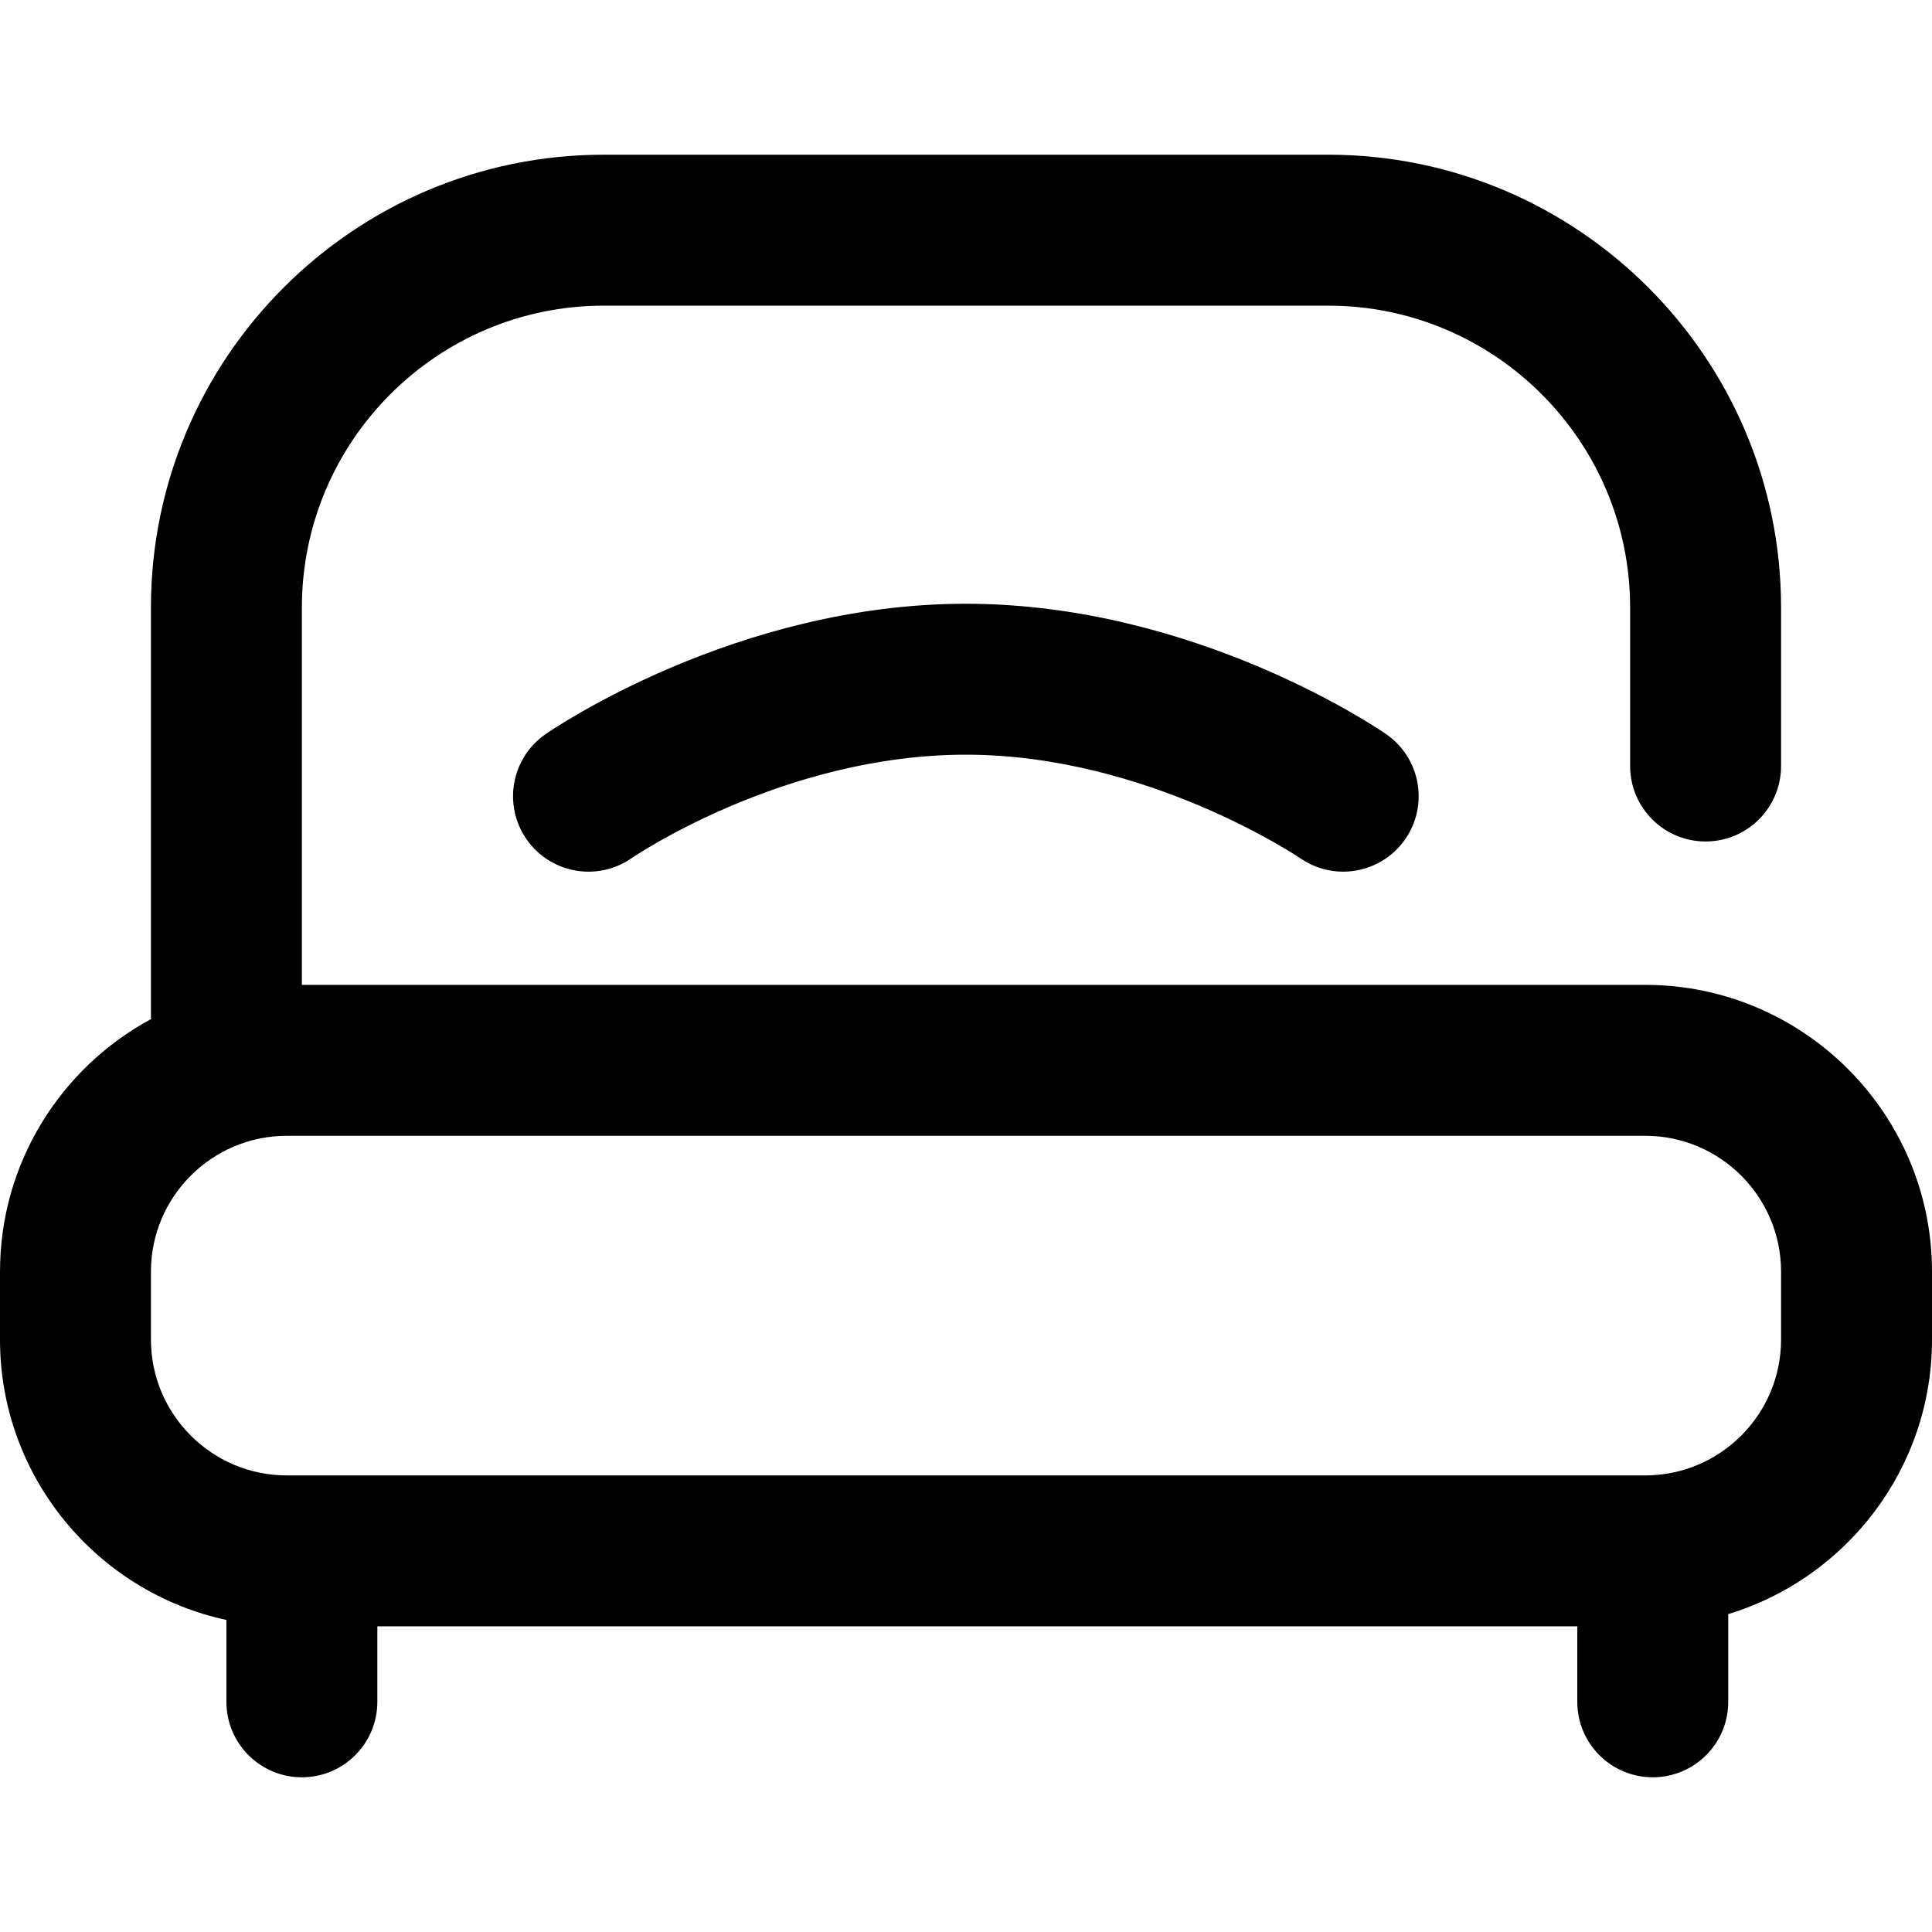 <svg id="Layer_1" enable-background="new 0 0 512 512" height="512" viewBox="0 0 512 512" width="512" xmlns="http://www.w3.org/2000/svg"><path d="m438 471c-11.046 0-20-8.954-20-20v-20h-318v20c0 11.046-8.954 20-20 20s-20-8.954-20-20v-21.694c-34.25-7.368-60-37.886-60-74.306v-18c0-28.903 16.214-54.087 40.028-66.935-.019-.353-.028-.708-.028-1.065v-108c0-66.168 53.832-120 120-120h192c66.168 0 120 53.832 120 120v42c0 11.046-8.954 20-20 20s-20-8.954-20-20v-42c0-44.112-35.888-80-80-80h-192c-44.112 0-80 35.888-80 80v100h356c41.907 0 76 34.093 76 76v18c0 34.259-22.788 63.297-54 72.754v23.246c0 11.046-8.954 20-20 20zm-362-170c-19.851 0-36 16.149-36 36v18c0 19.851 16.149 36 36 36h360c19.851 0 36-16.149 36-36v-18c0-19.851-16.149-36-36-36zm296.406-78.615c6.288-9.081 4.023-21.541-5.058-27.828-2.037-1.411-50.607-34.557-111.385-34.557s-109.348 33.146-111.385 34.557c-9.081 6.288-11.346 18.747-5.058 27.828 6.288 9.082 18.747 11.345 27.828 5.058.396-.274 40.195-27.443 88.615-27.443 47.971 0 88.257 27.198 88.615 27.443 3.474 2.405 7.44 3.559 11.368 3.559 6.34-.001 12.577-3.009 16.46-8.617z"/></svg>